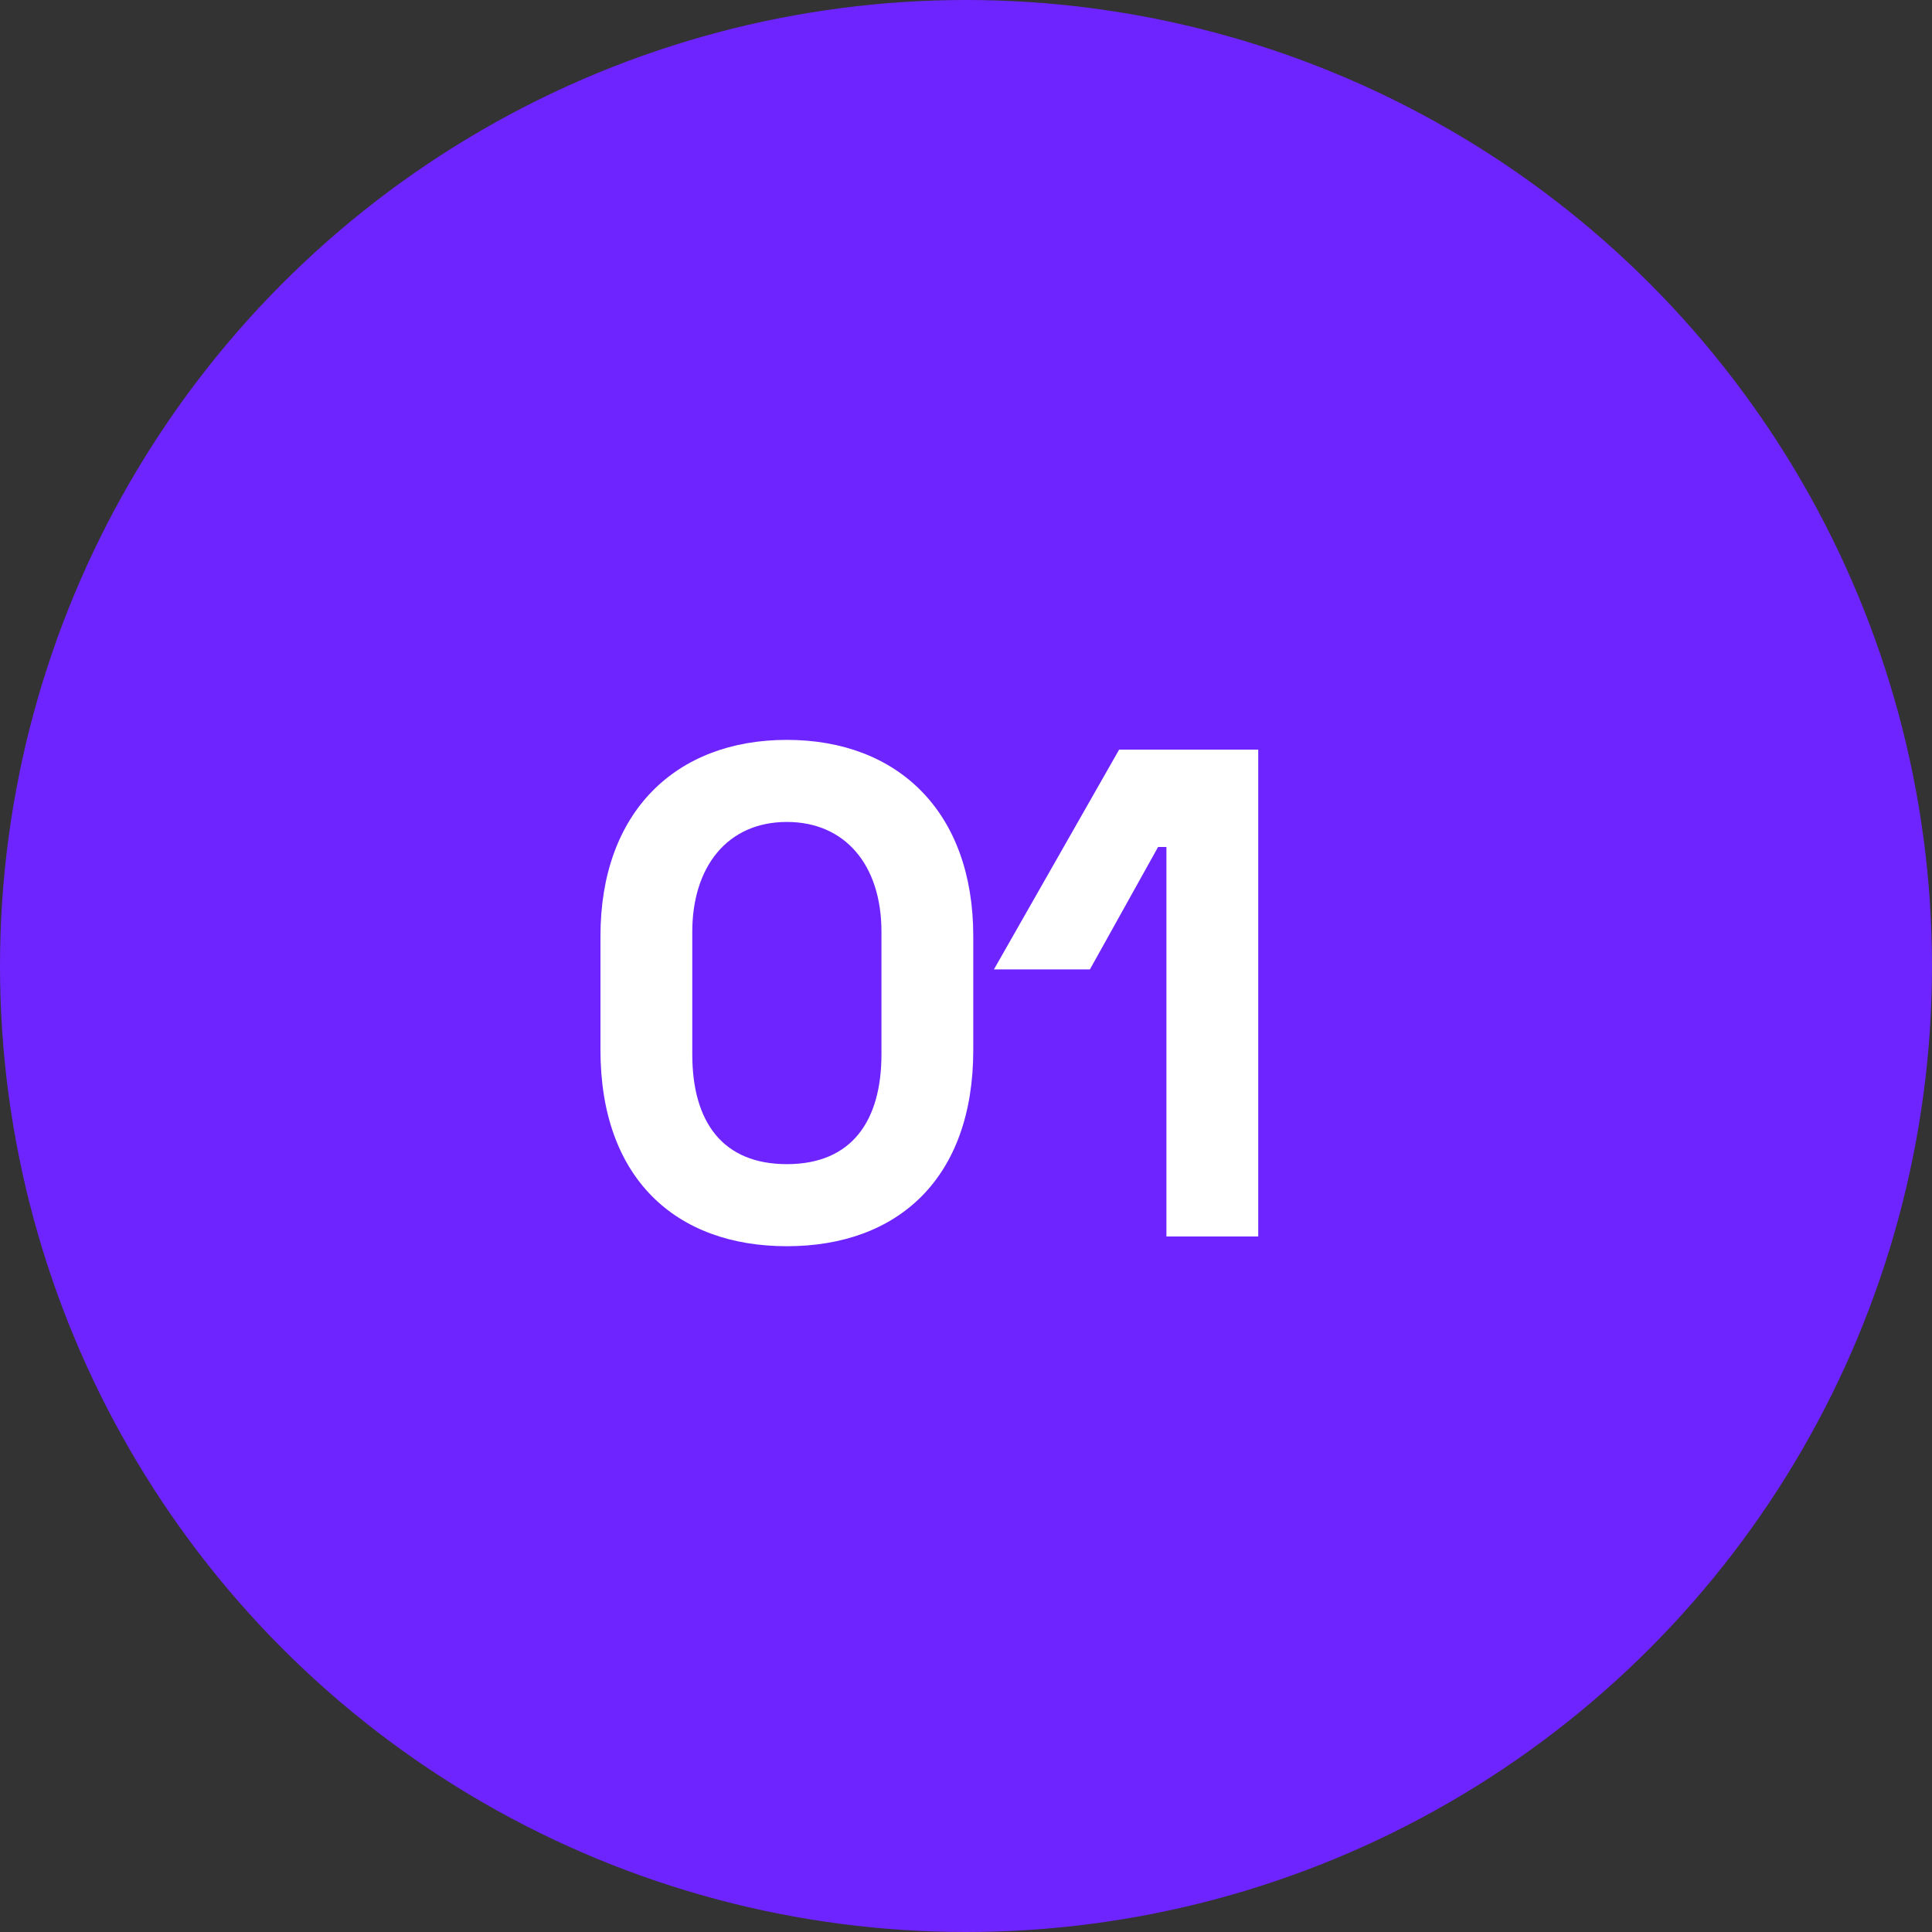 <svg width="50" height="50" viewBox="0 0 50 50" fill="none" xmlns="http://www.w3.org/2000/svg">
<rect x="0" y="0" width="50" height="50" fill="#333333" stroke="none"/>
<circle cx="25" cy="25" r="25" fill="#6E24FF"/>
<path d="M15.54 24.224V27.176C15.54 30.488 17.484 32.252 20.364 32.252C23.244 32.252 25.188 30.488 25.188 27.176V24.224C25.188 21.02 23.244 19.148 20.364 19.148C17.484 19.148 15.54 21.02 15.54 24.224ZM17.916 24.116C17.916 22.442 18.816 21.272 20.364 21.272C21.858 21.272 22.812 22.37 22.812 24.116V27.284C22.812 28.994 22.056 30.128 20.364 30.128C18.726 30.128 17.916 29.066 17.916 27.284V24.116ZM28.963 19.4L25.723 25.088H28.207L29.971 21.92H30.187V32H32.563V19.4H28.963Z" fill="white"/>
</svg>
